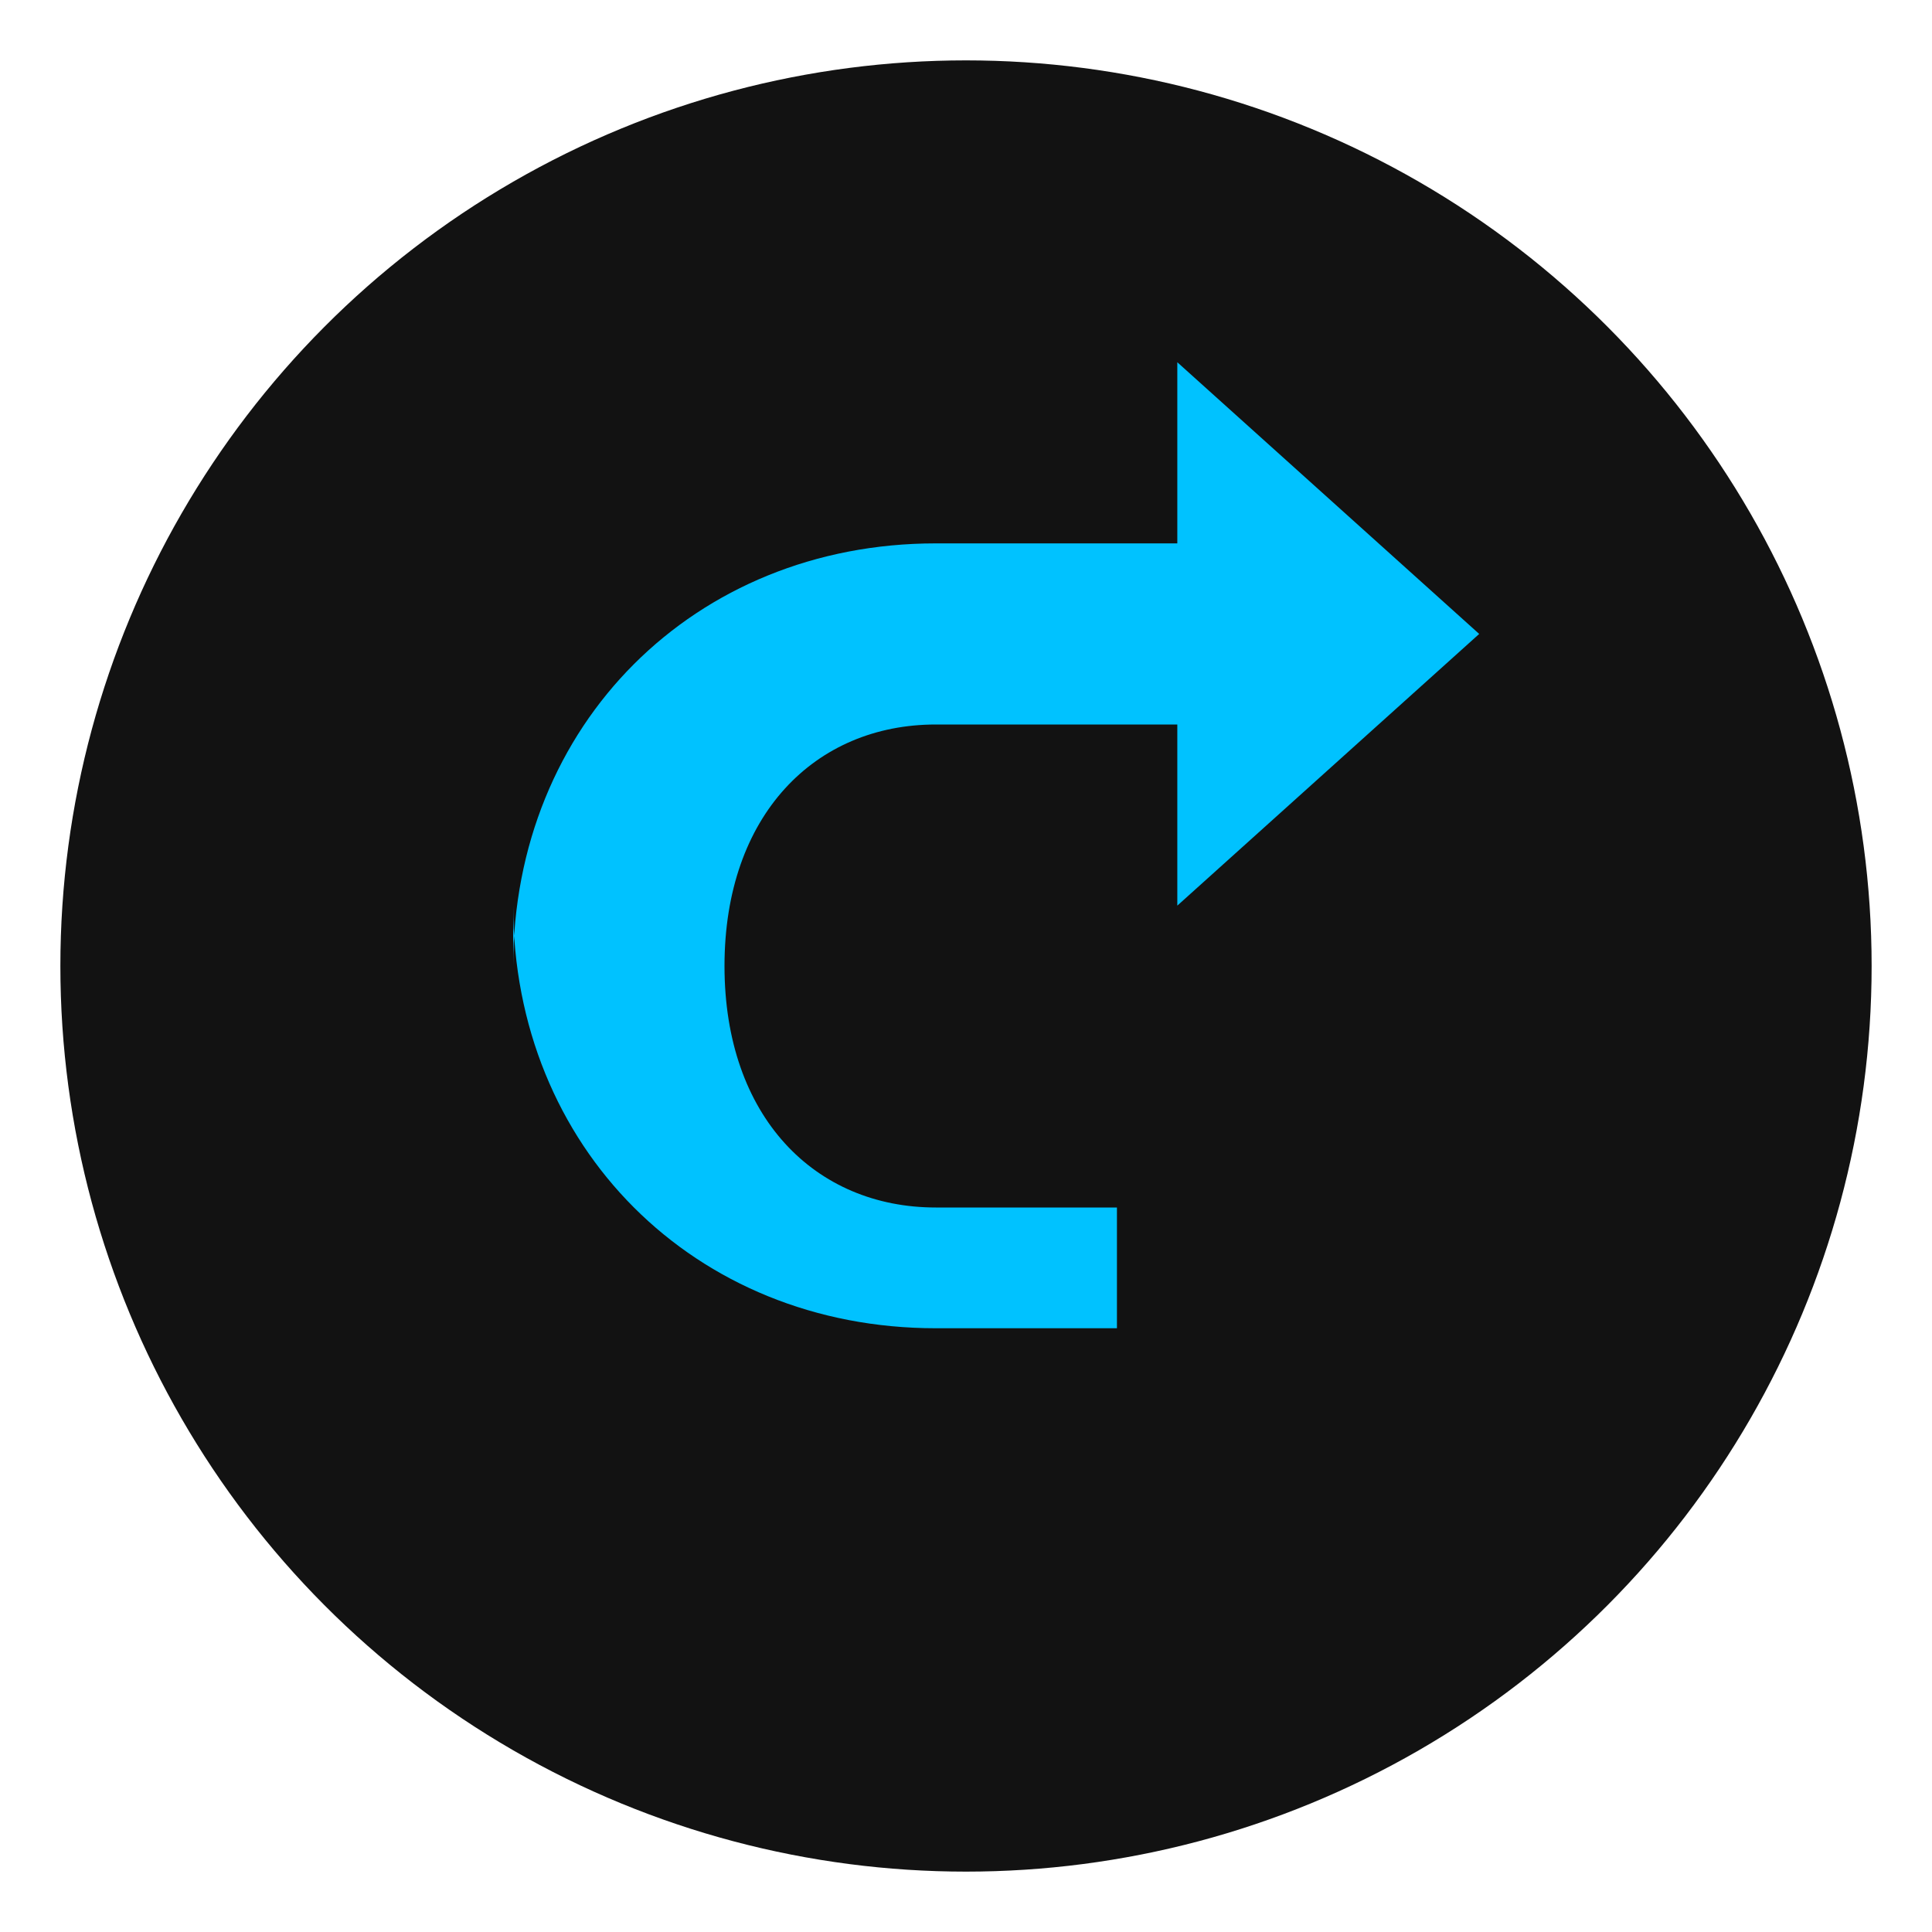 <?xml version="1.0" encoding="UTF-8"?>
<svg width="64" height="64" viewBox="0 0 64 64" fill="none" xmlns="http://www.w3.org/2000/svg">
  <style>
    .icon { fill: #00C2FF; }
    .bg { fill: #121212; }
  </style>
  <!-- Background circle -->
  <circle class="bg" cx="32" cy="32" r="30" />
  <!-- Icon: Looping arrow (centered) -->
  <path class="icon" d="M17 32c0-8 6-14 14-14h8v-6l10 9-10 9v-6h-8c-4 0-7 3-7 8s3 8 7 8h6v4h-6c-8 0-14-6-14-14z"/>
</svg> 

